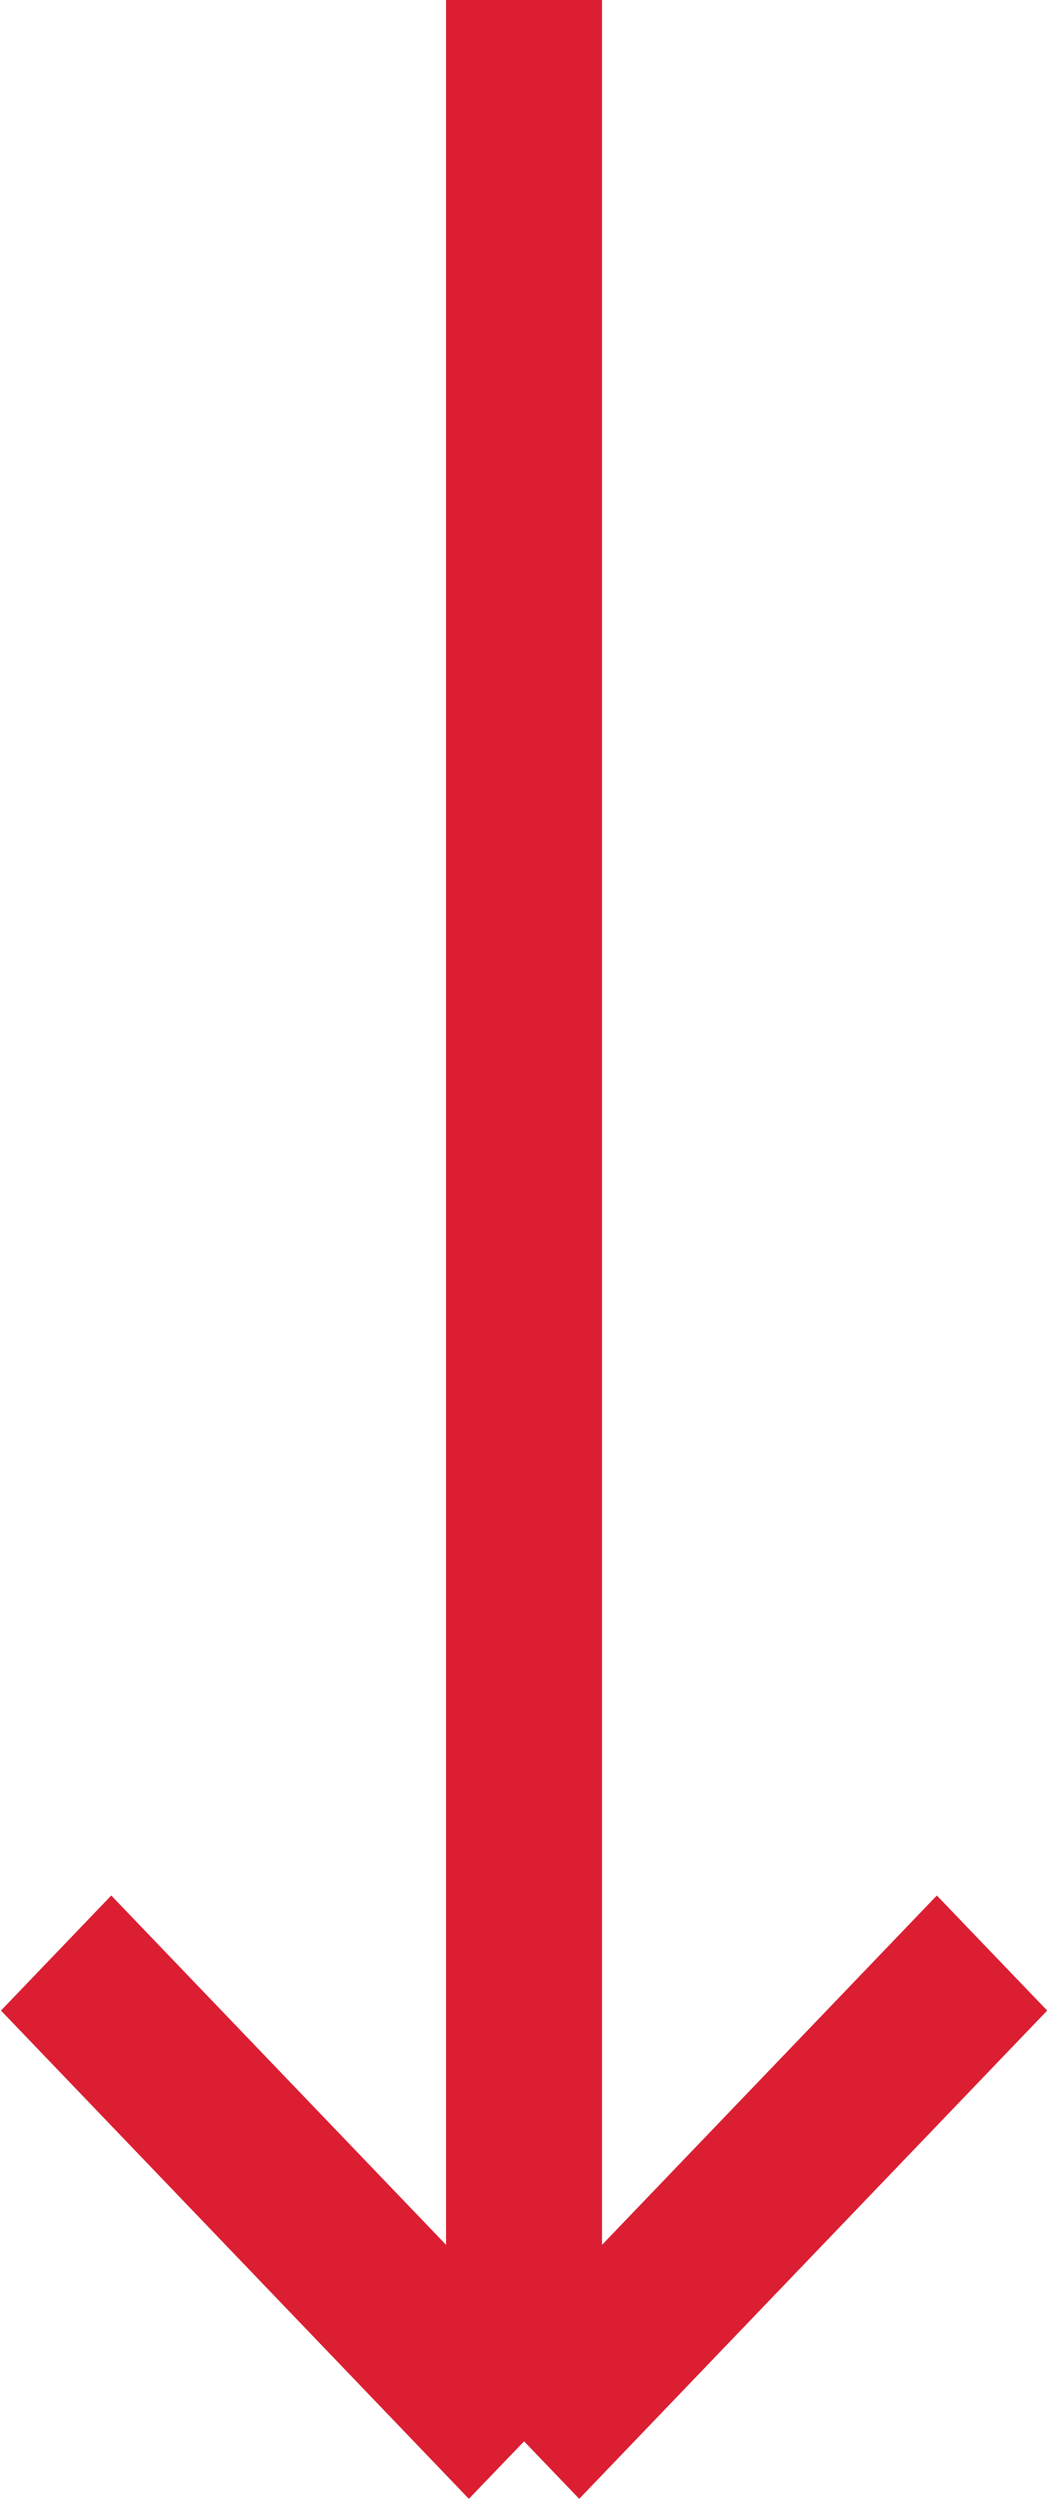 <svg xmlns="http://www.w3.org/2000/svg" width="13" height="31" viewBox="0 0 13 31"><g><g><path fill="#db1e32" d="M5.533 0h1.935v27.838l4.153-4.332 1.369 1.427-5.805 6.055-.684-.713-.685.713-5.804-6.055 1.368-1.427 4.153 4.332z"/></g></g></svg>